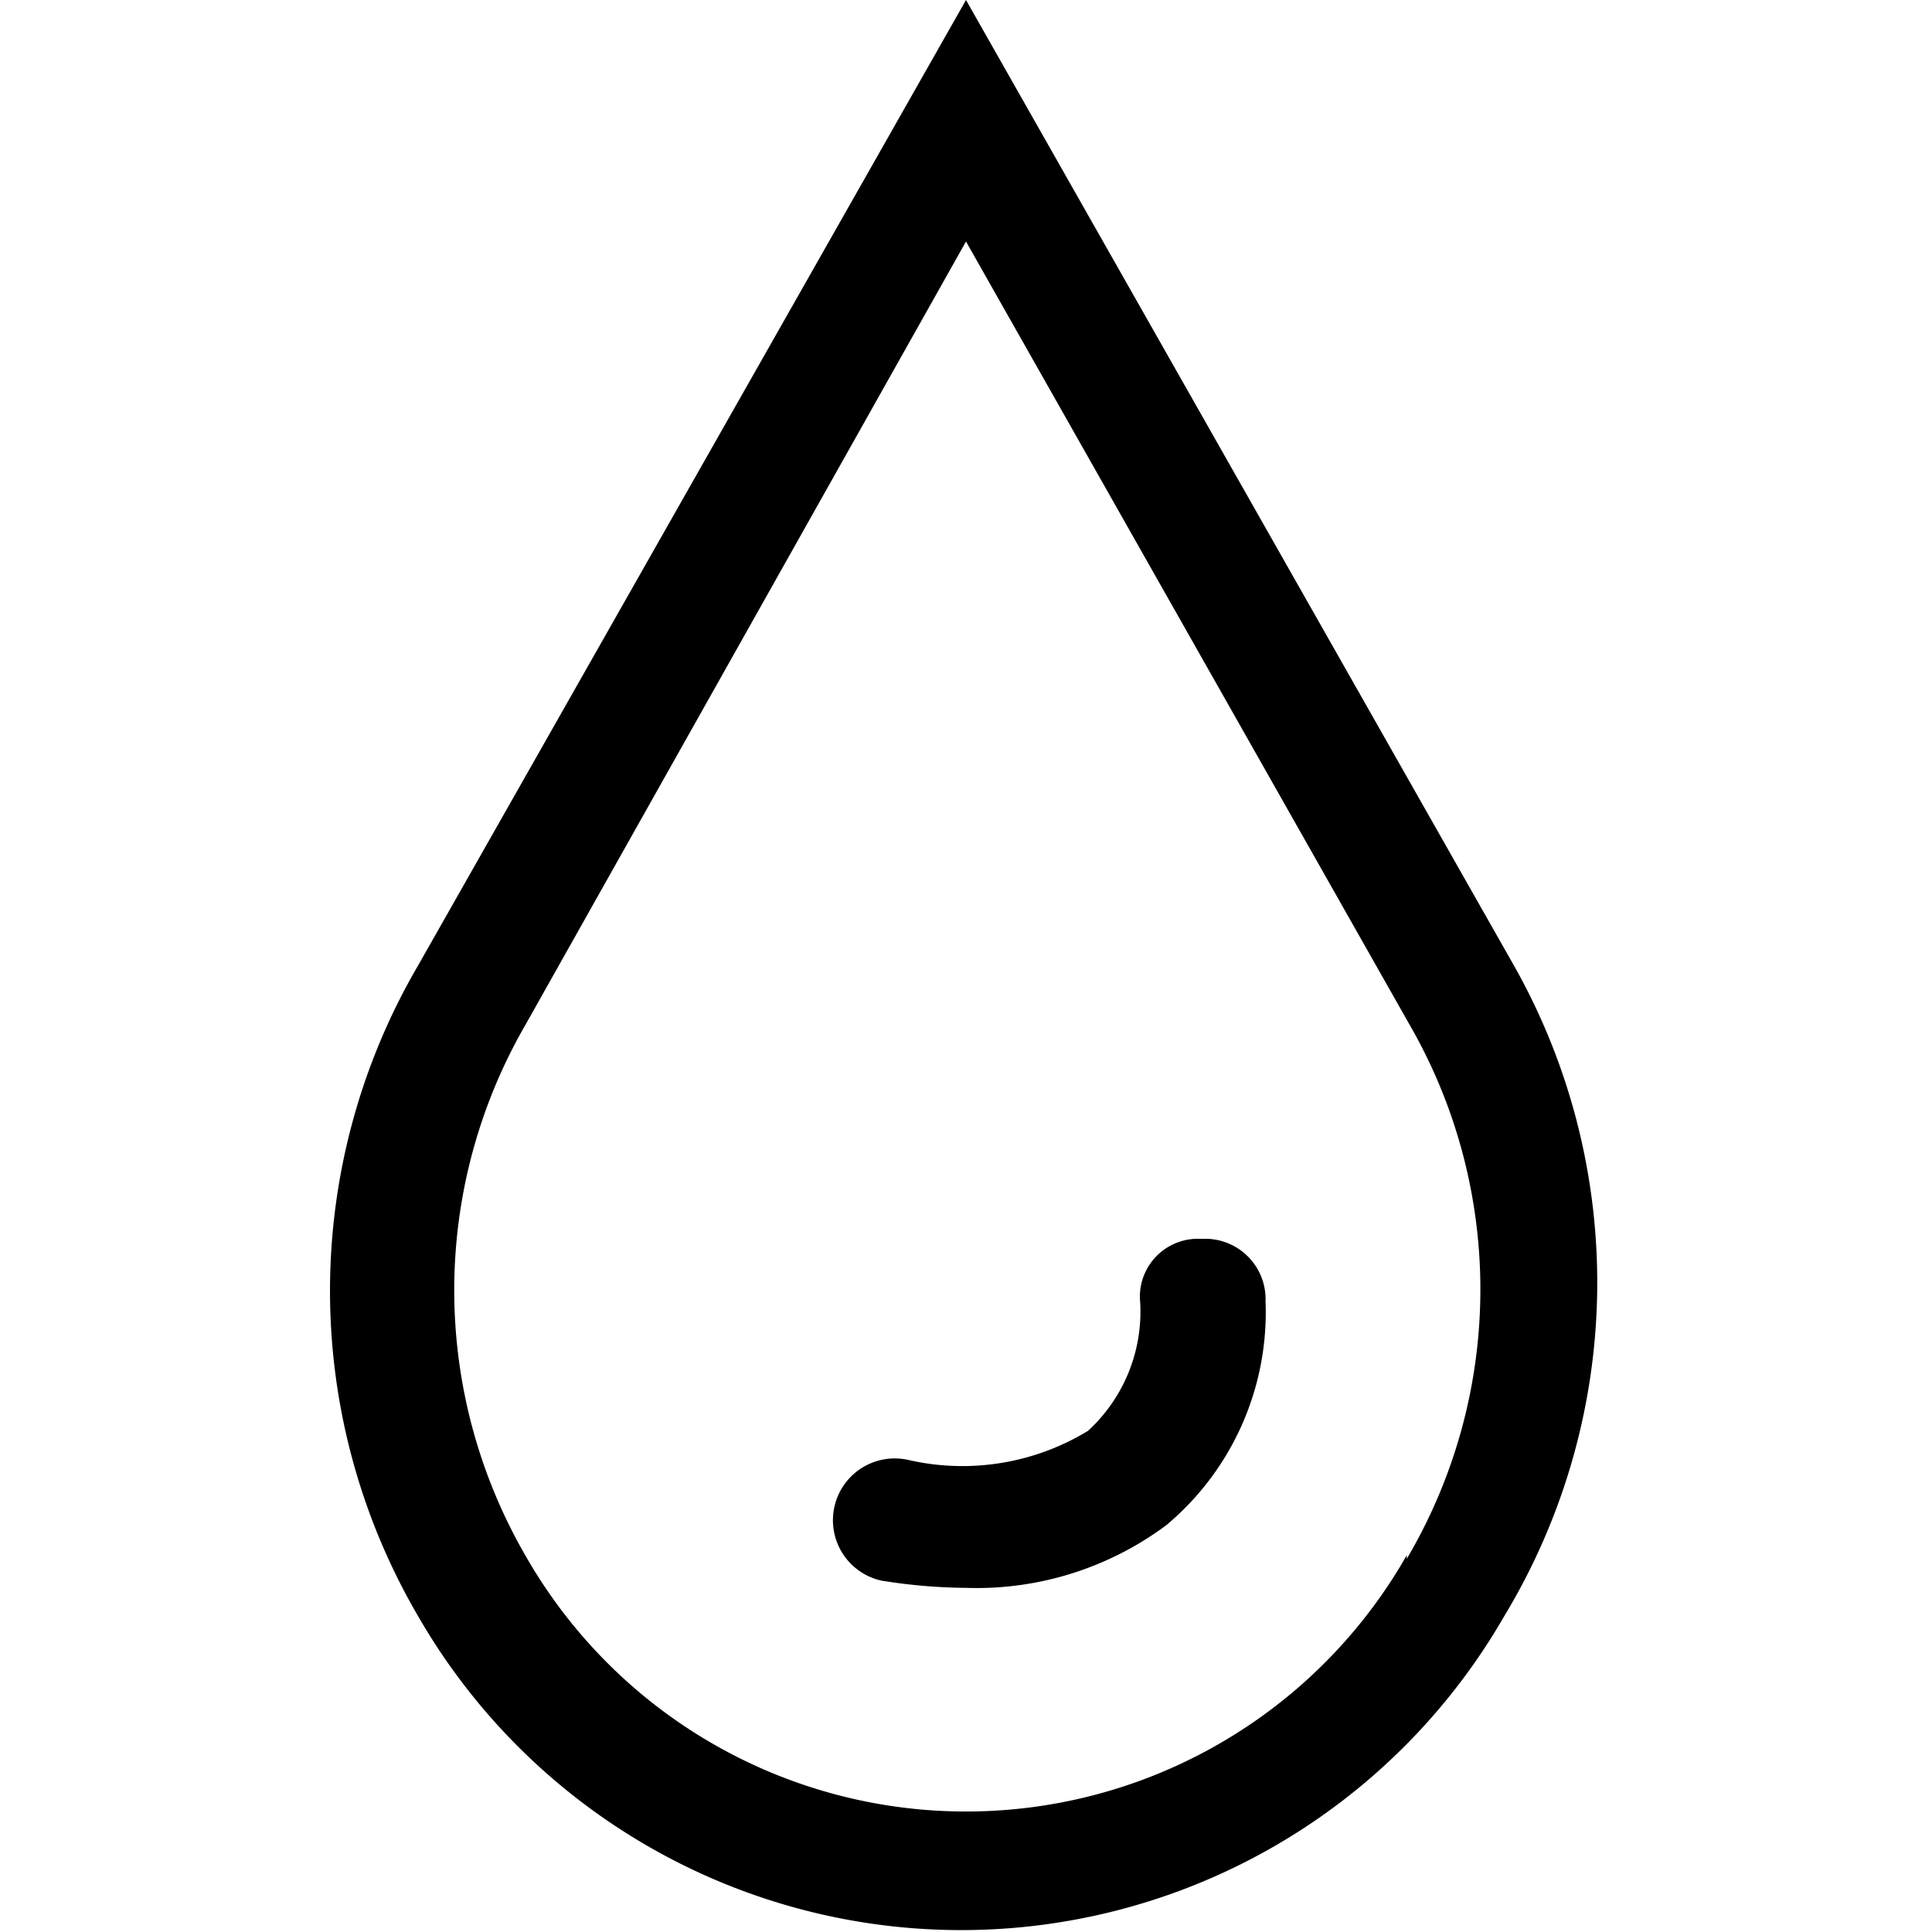 <svg id="Layer_1" data-name="Layer 1" xmlns="http://www.w3.org/2000/svg" viewBox="0 0 16 16"><path d="M12.54,8,8,0,3.46,8a5.34,5.34,0,0,0,0,5.38,5.19,5.19,0,0,0,9,0A5.34,5.34,0,0,0,12.54,8Zm-.89,4.88a4.2,4.2,0,0,1-7.3,0,4.39,4.39,0,0,1,0-4.39L8,2l3.67,6.48A4.39,4.39,0,0,1,11.65,12.91Zm-1.17-2.12a2.3,2.3,0,0,1-.82,1.87A2.63,2.63,0,0,1,8,13.15a4.57,4.57,0,0,1-.7-.06.5.5,0,0,1,.22-1,2,2,0,0,0,1.49-.24,1.34,1.34,0,0,0,.43-1.1.48.48,0,0,1,.51-.49A.5.5,0,0,1,10.48,10.79Z"/></svg>